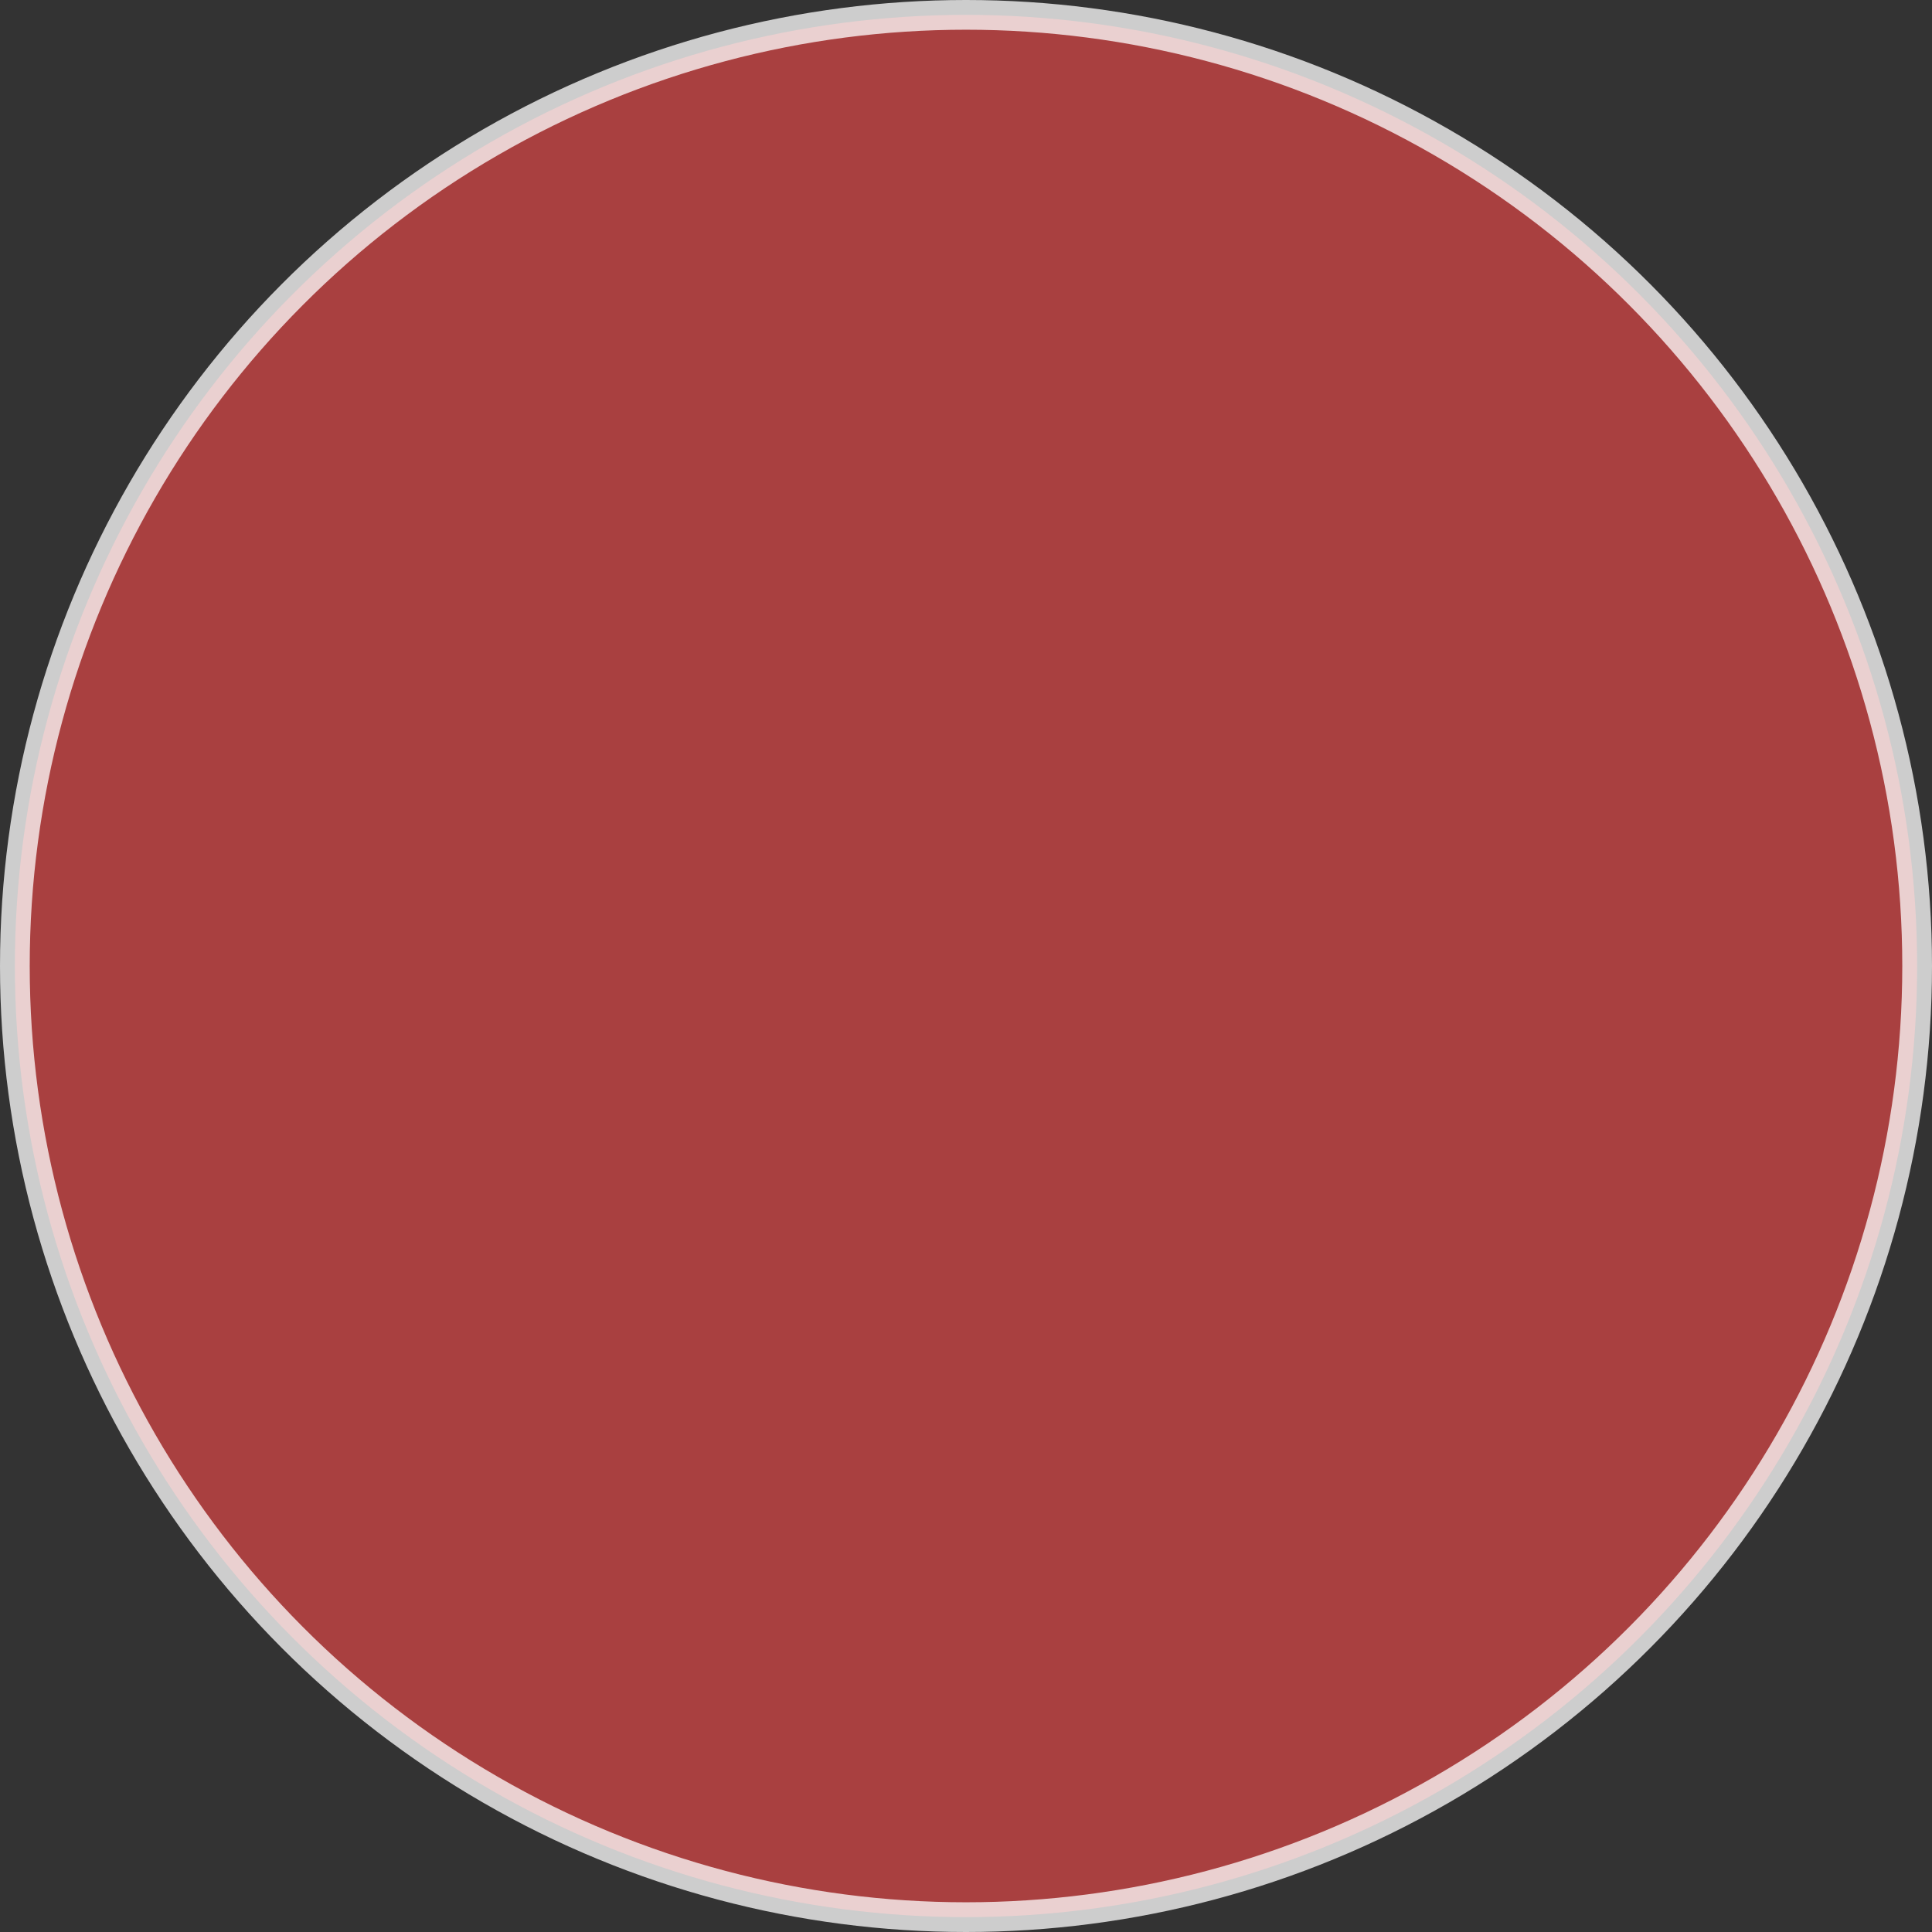 <?xml version="1.0" encoding="utf-8"?>
<!DOCTYPE svg PUBLIC "-//W3C//DTD SVG 1.1//EN" "http://www.w3.org/Graphics/SVG/1.1/DTD/svg11.dtd">
<svg xmlns="http://www.w3.org/2000/svg" xmlns:xlink="http://www.w3.org/1999/xlink" version="1.1" baseProfile="full" width="260" height="260" viewBox="0 0 260.00 260.00" enable-background="new 0 0 260.00 260.00" xml:space="preserve">
	<rect x="0" y="0" width="260.00" height="260.00" fill="#333333" stroke="none"/>
	<ellipse fill="#CF4444" fill-opacity="0.753" stroke-width="4" stroke-linejoin="round" stroke="#FFFFFF" stroke-opacity="0.753" cx="130" cy="130" rx="128" ry="128"/>
</svg>
